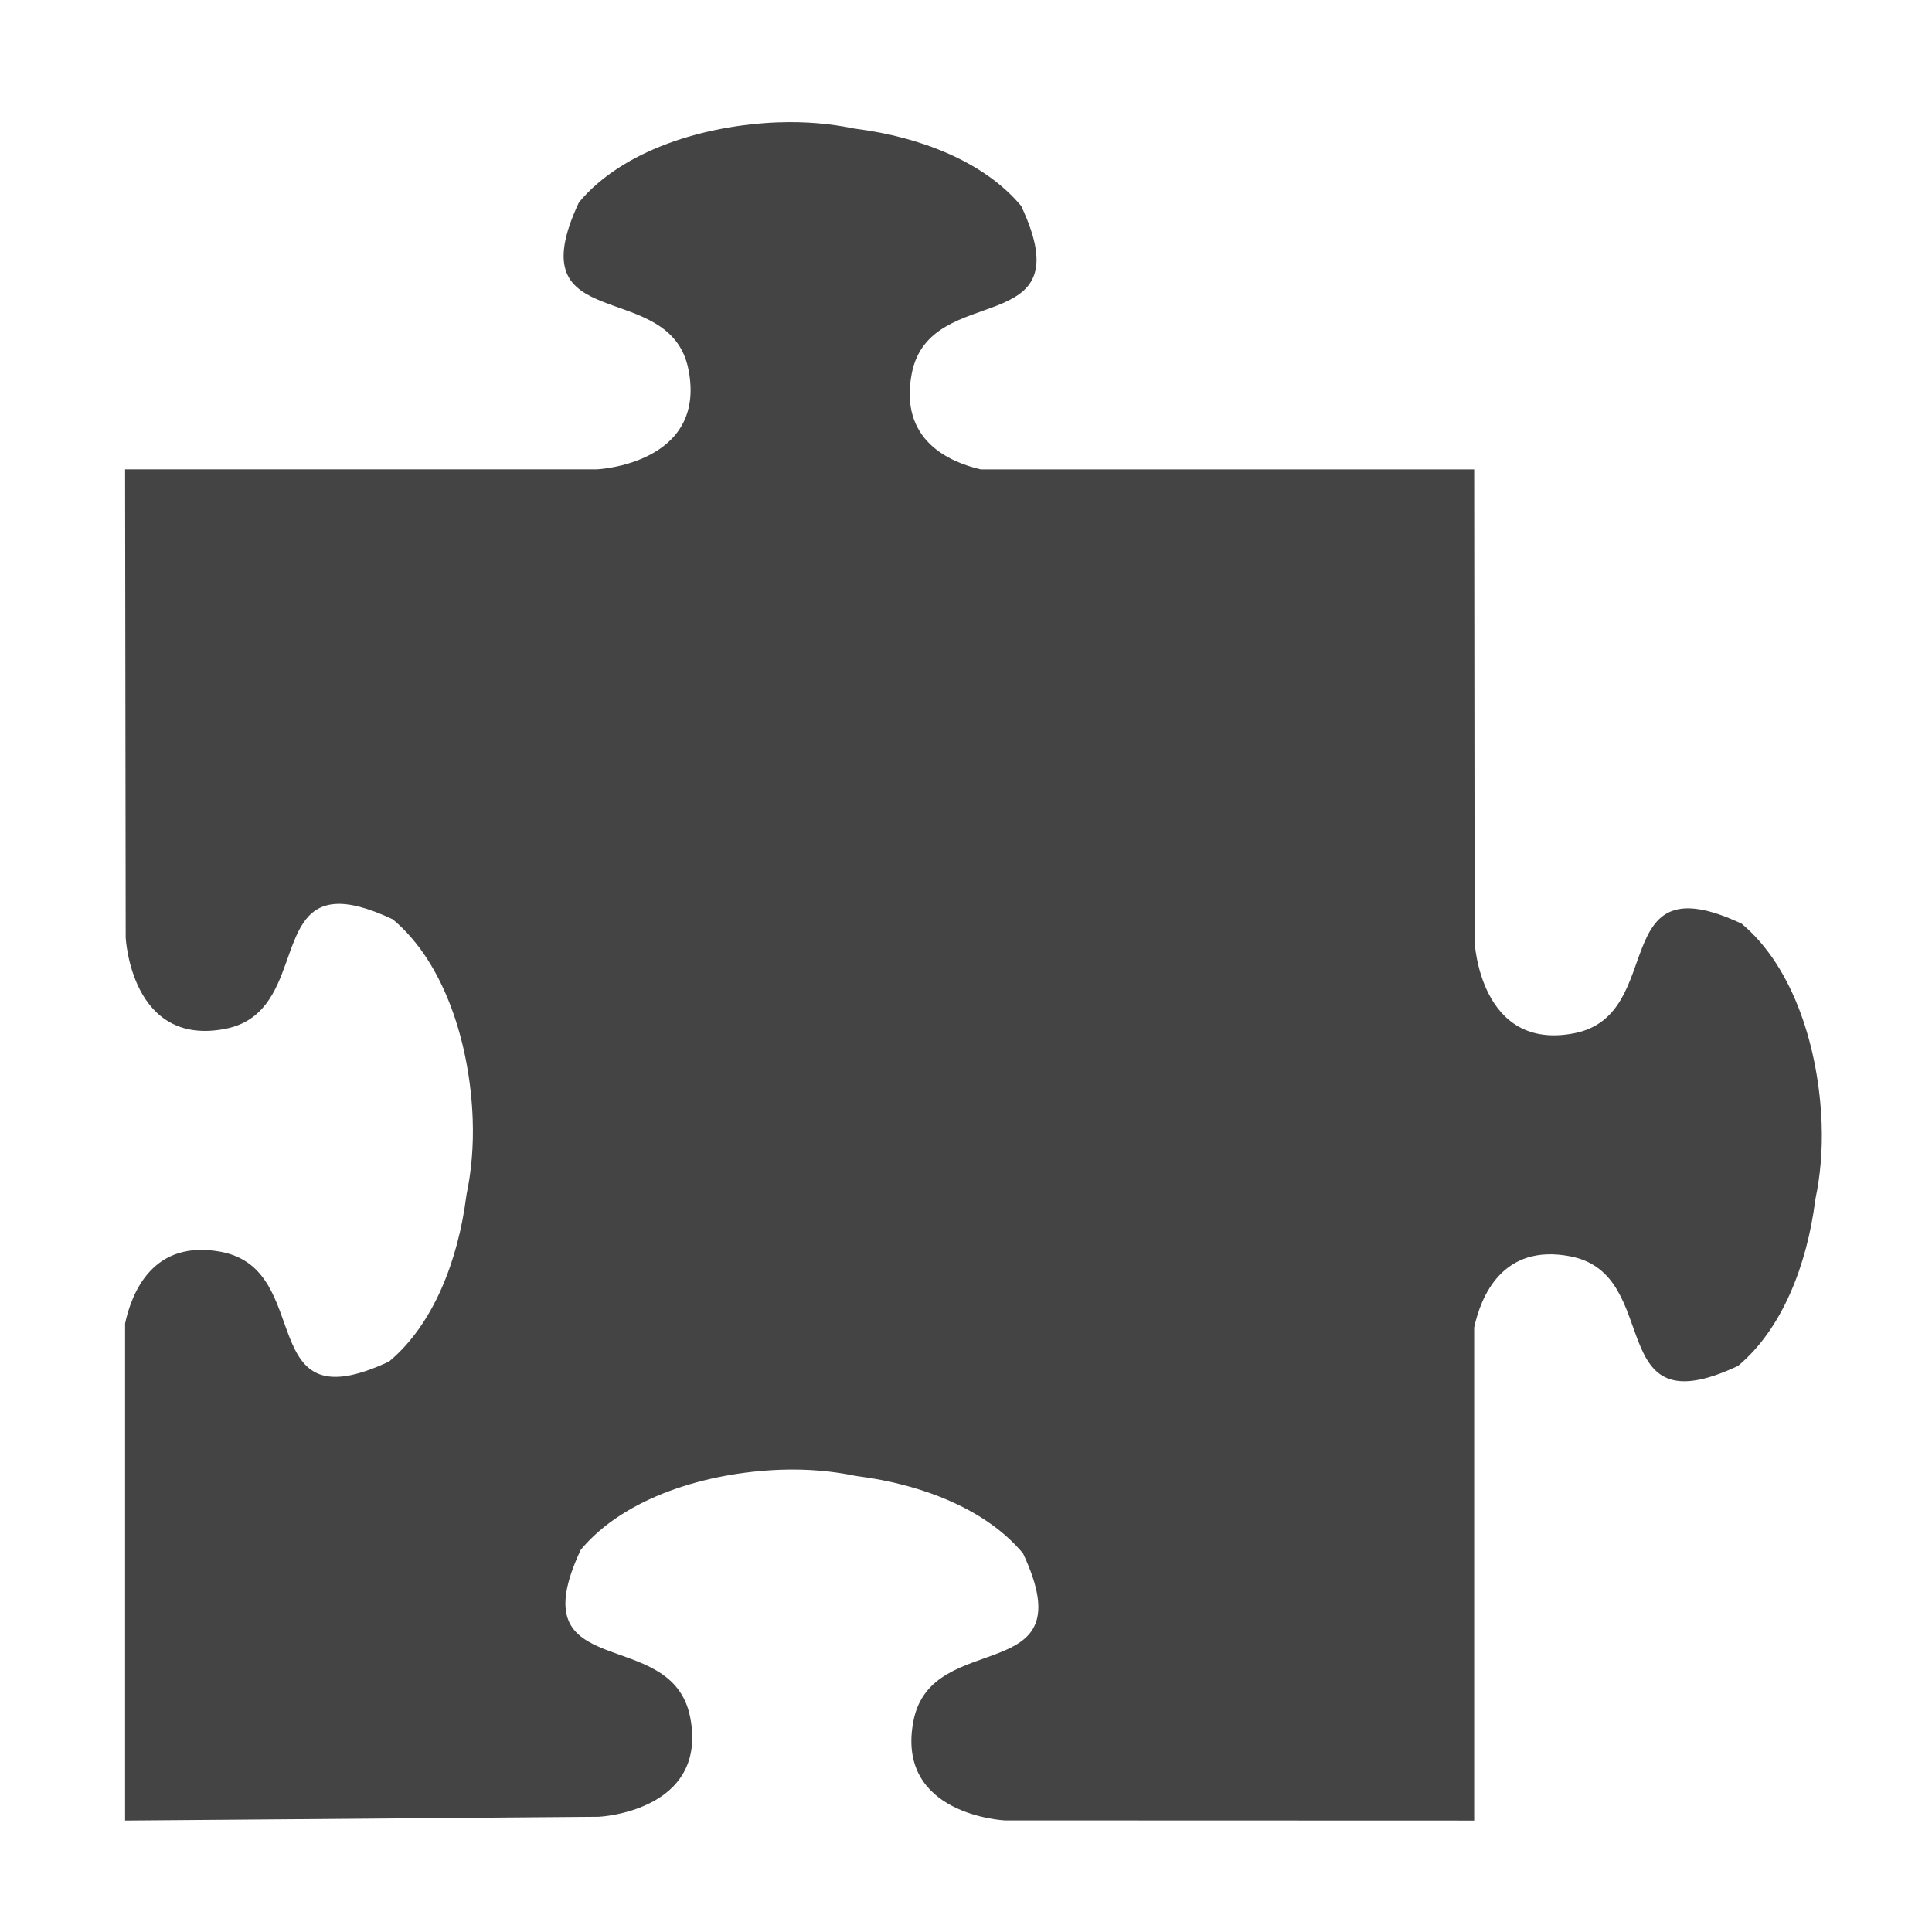 <svg style="clip-rule:evenodd;fill-rule:evenodd;stroke-linejoin:round;stroke-miterlimit:2" viewBox="0 0 16 16" xmlns="http://www.w3.org/2000/svg">
 <g transform="matrix(.04 7.36018e-10 -7.36018e-10 .04 -5.138 -1.356)">
  <path d="m289.66 59.226c-15.2 0.56-32.249 5.653-41.344 16.562-13.229 28.188 18.908 15.173 22.688 34.688s-18.906 20.594-18.906 20.594h-97.75l0.125 96.938s1.079 22.686 20.594 18.906c15.856-3.071 10.233-24.878 22.688-25.844 2.874-0.223 6.715 0.676 12 3.156 10.909 9.095 16.003 26.144 16.562 41.344 0.207 5.611-0.283 10.888-1.25 15.5-0.025 0.205-0.067 0.42-0.094 0.625-1.694 13.114-6.762 26.418-15.969 34.094-28.188 13.229-15.173-18.908-34.688-22.688-14.218-2.754-18.61 8.479-19.969 14.812v102.91l98.094-0.781s22.686-1.079 18.906-20.594-35.886-6.5-22.656-34.688c9.095-10.909 26.113-16.003 41.312-16.562 5.611-0.207 10.888 0.283 15.5 1.25 0.205 0.025 0.42 0.067 0.625 0.094 13.114 1.694 26.449 6.762 34.125 15.969 13.229 28.188-18.908 15.173-22.688 34.688s18.906 20.594 18.906 20.594l97.188 0.031v-102.09c1.387-6.352 5.803-17.456 19.938-14.719 19.515 3.78 6.5 35.917 34.688 22.688 9.207-7.676 14.275-21.011 15.969-34.125 0.027-0.205 0.069-0.389 0.094-0.594 0.967-4.612 1.457-9.889 1.25-15.5-0.56-15.199-5.653-32.249-16.562-41.344-28.188-13.229-15.173 18.908-34.688 22.688s-20.594-18.906-20.594-18.906l-0.094-97.844h-102.16c-6.405-1.482-16.964-5.992-14.281-19.844 3.78-19.515 35.886-6.5 22.656-34.688-7.676-9.207-20.979-14.275-34.094-15.969-0.205-0.026-0.42-0.069-0.625-0.094-4.612-0.966-9.889-1.456-15.5-1.25l4e-3 -7e-3z" fill="#444444"/>
 </g>
</svg>
